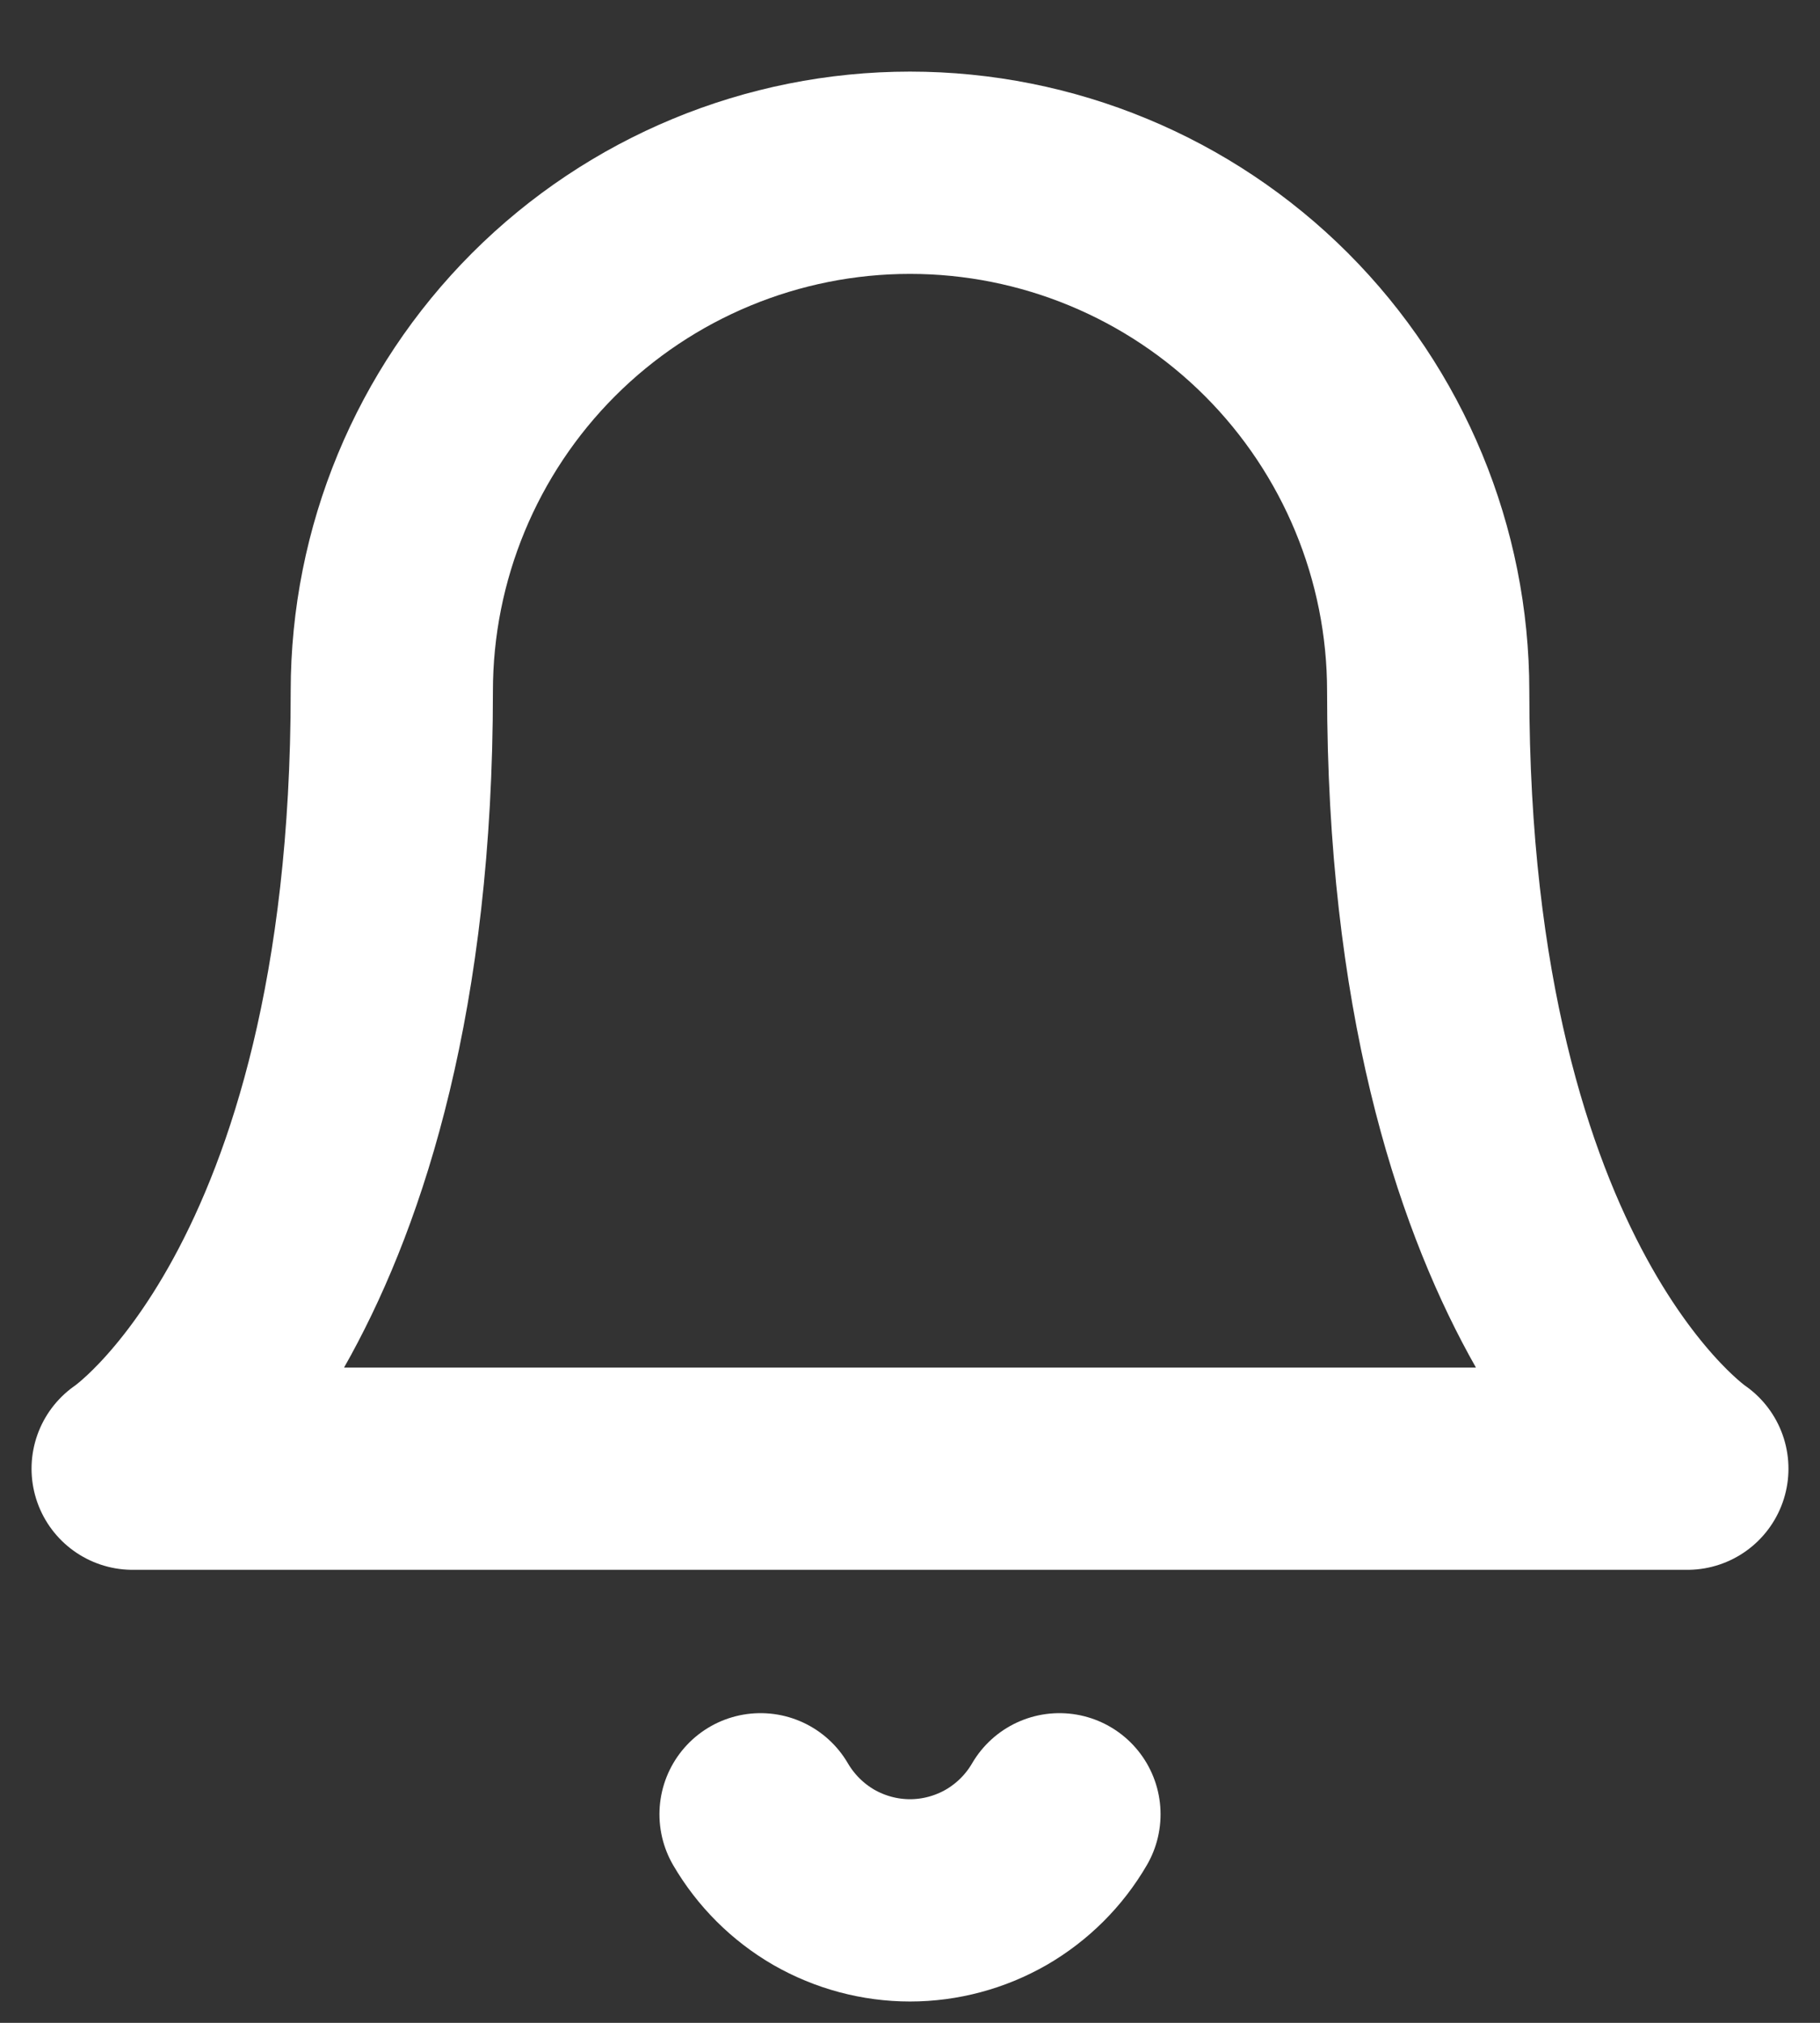 <svg width="18" height="20" viewBox="0 0 18 20" fill="none" xmlns="http://www.w3.org/2000/svg">
<rect x="0" y="0" width="18" height="20" fill="#333333" stroke="none"/>
<path d="M14.125 6.833C14.125 5.474 13.585 4.171 12.624 3.209C11.663 2.248 10.359 1.708 9 1.708C7.641 1.708 6.337 2.248 5.376 3.209C4.415 4.171 3.875 5.474 3.875 6.833C3.875 12.812 1.312 14.521 1.312 14.521H16.688C16.688 14.521 14.125 12.812 14.125 6.833Z" stroke="white" stroke-width="2" stroke-linecap="round" stroke-linejoin="round"/>
<path d="M10.478 17.938C10.328 18.196 10.112 18.411 9.853 18.561C9.593 18.71 9.299 18.789 9 18.789C8.701 18.789 8.407 18.71 8.147 18.561C7.888 18.411 7.673 18.196 7.522 17.938" stroke="white" stroke-width="2" stroke-linecap="round" stroke-linejoin="round"/>
</svg>
